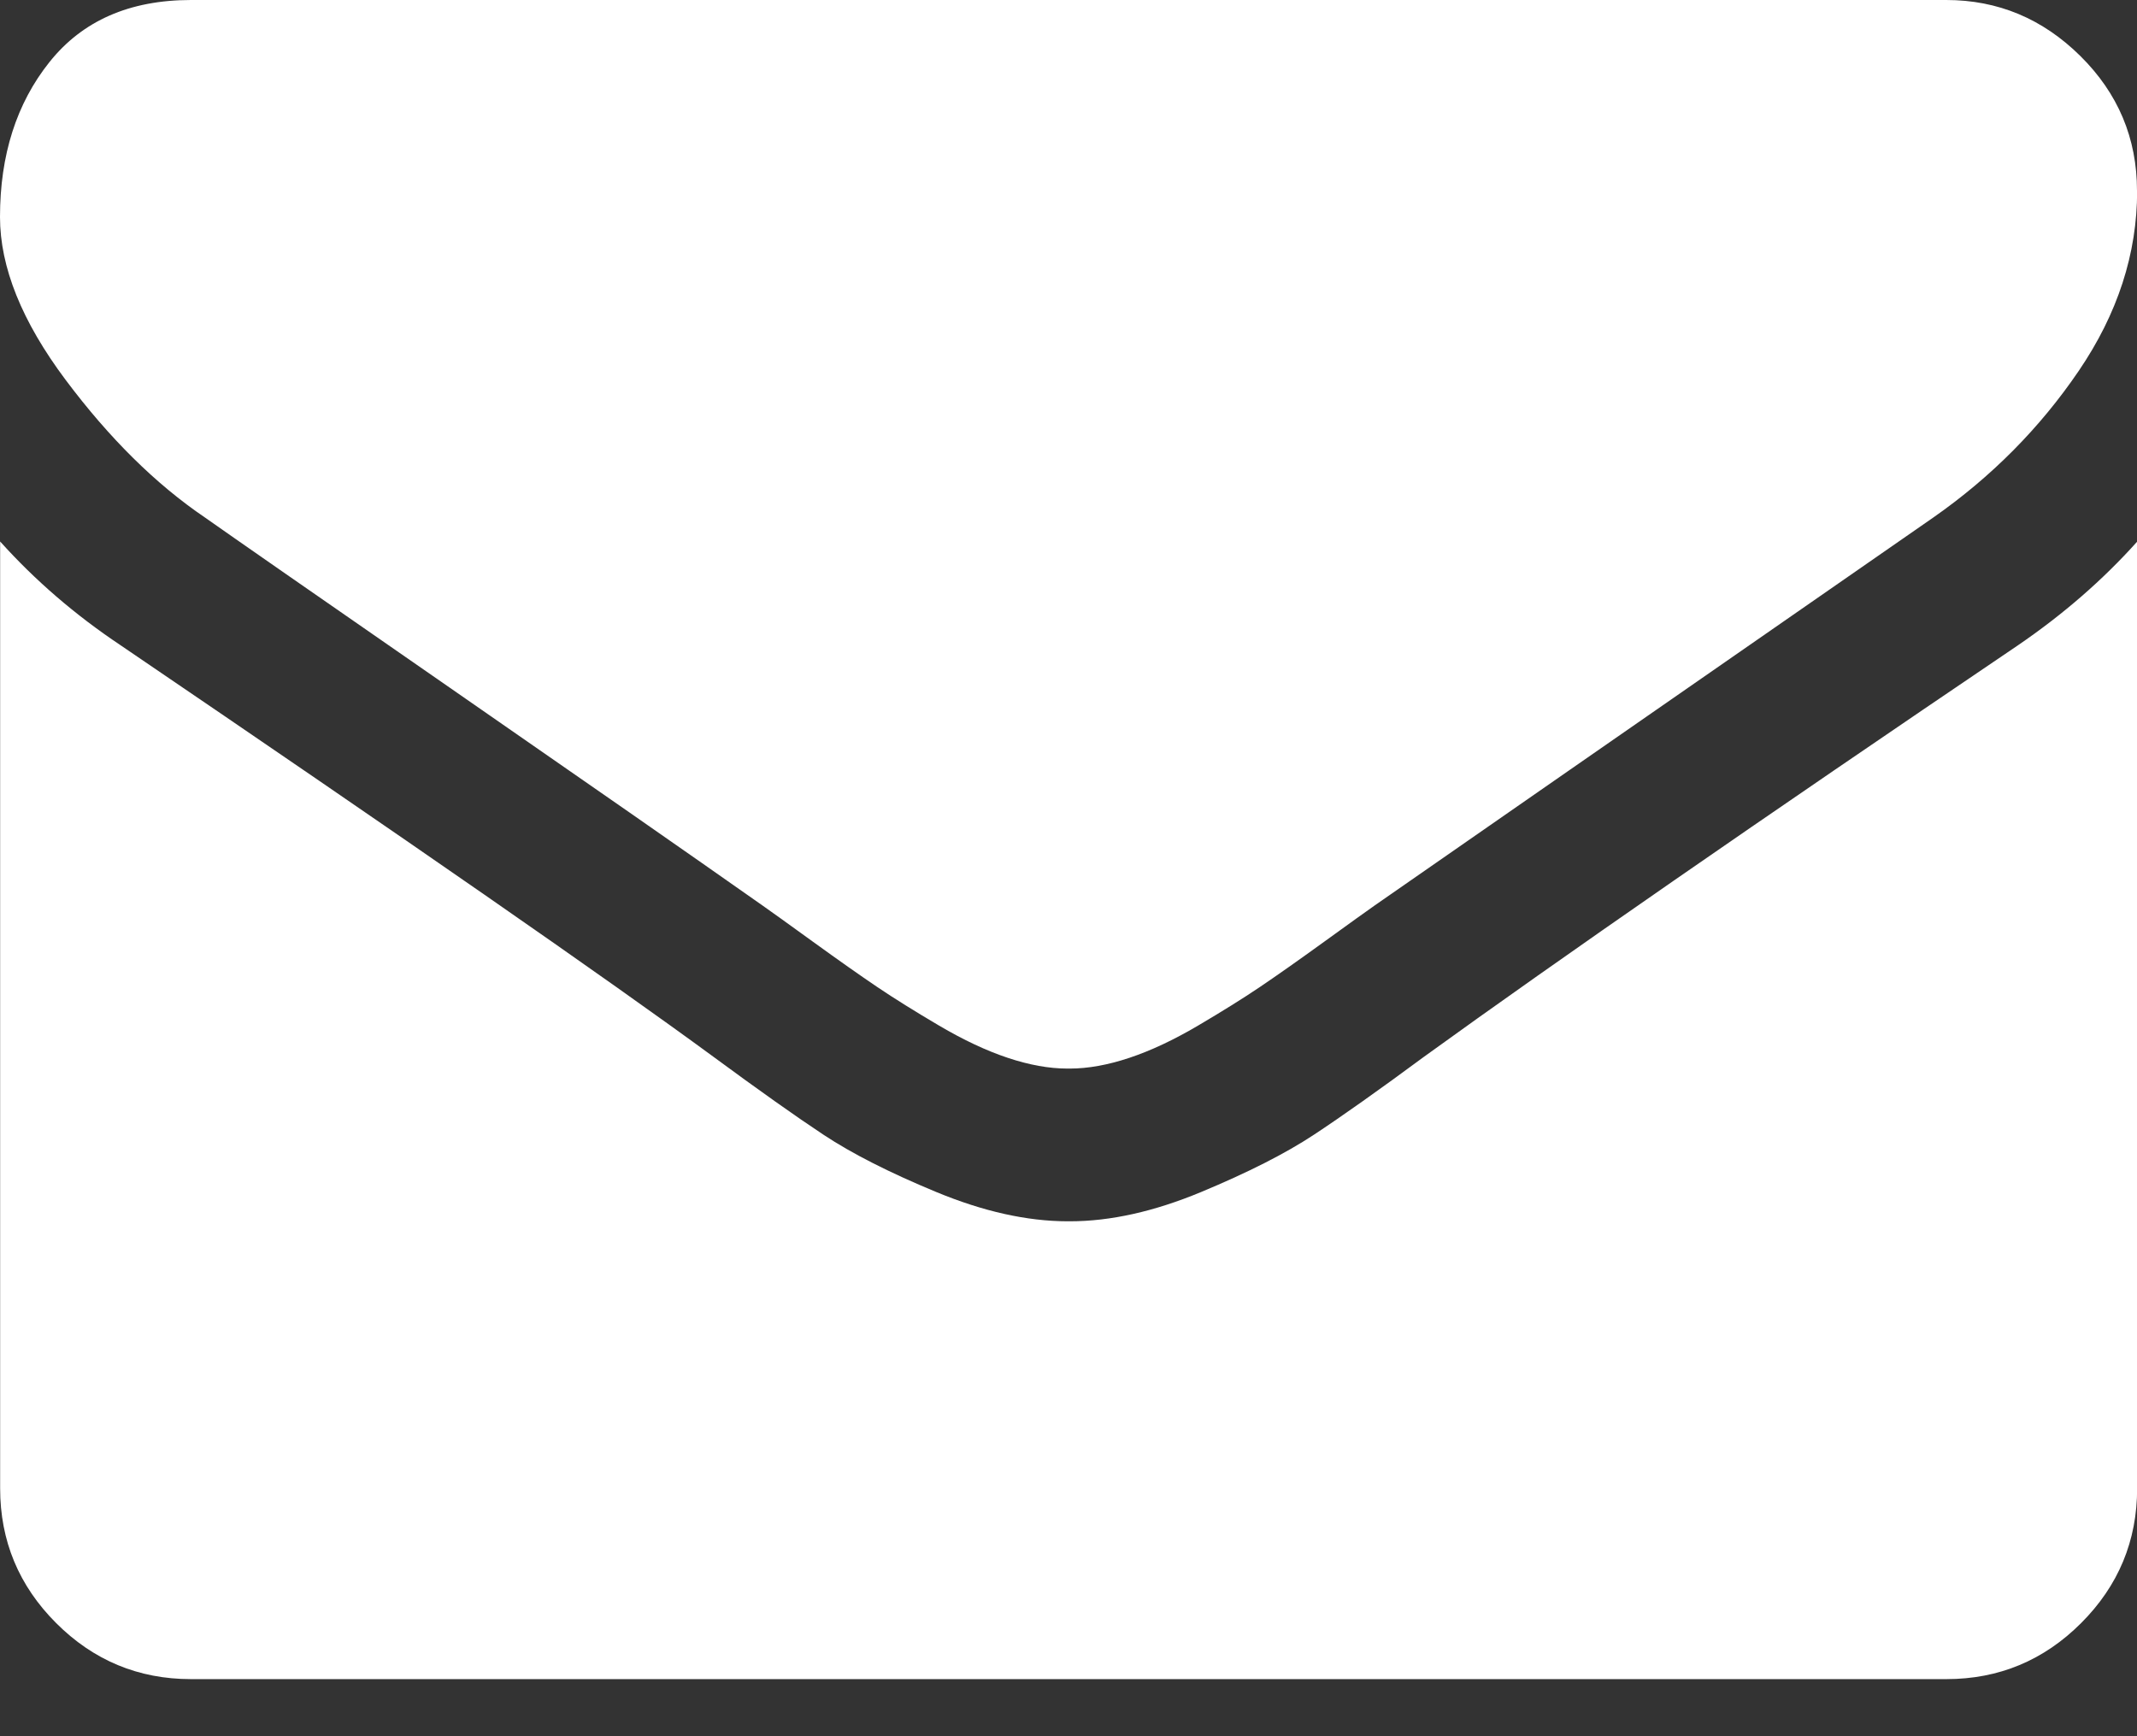 <?xml version="1.0" encoding="UTF-8" standalone="no"?>
<svg width="32px" height="26px" viewBox="0 0 32 26" version="1.1" xmlns="http://www.w3.org/2000/svg" xmlns:xlink="http://www.w3.org/1999/xlink" xmlns:sketch="http://www.bohemiancoding.com/sketch/ns">
    <rect x="0" y="0" width="32" height="26" fill="#333333" stroke="none"/>
    <title>envelope-white</title>
    <description>Created with Sketch (http://www.bohemiancoding.com/sketch)</description>
    <defs></defs>
    <g id="Page-1" stroke="none" stroke-width="1" fill="none" fill-rule="evenodd" sketch:type="MSPage">
        <path d="M32.002,8.109 L32.002,22.288 C32.002,23.074 31.722,23.747 31.163,24.306 C30.604,24.865 29.931,25.145 29.145,25.145 L2.859,25.145 C2.073,25.145 1.4,24.865 0.841,24.306 C0.282,23.747 0.002,23.074 0.002,22.288 L0.002,8.109 C0.526,8.692 1.127,9.21 1.806,9.663 C6.115,12.592 9.074,14.645 10.681,15.824 C11.36,16.324 11.91,16.714 12.333,16.994 C12.756,17.274 13.318,17.56 14.021,17.851 C14.724,18.142 15.378,18.288 15.985,18.289 L16.021,18.289 C16.628,18.289 17.283,18.143 17.985,17.851 C18.687,17.559 19.25,17.273 19.673,16.994 C20.096,16.715 20.647,16.325 21.325,15.824 C23.349,14.36 26.313,12.306 30.218,9.663 C30.897,9.199 31.492,8.681 32.004,8.109 L32.002,8.109 Z M32.002,2.859 C32.002,3.8 31.71,4.698 31.127,5.555 C30.544,6.412 29.817,7.144 28.948,7.751 C24.472,10.858 21.686,12.793 20.591,13.555 C20.472,13.638 20.219,13.82 19.832,14.1 C19.445,14.38 19.124,14.606 18.868,14.779 C18.612,14.952 18.302,15.145 17.939,15.359 C17.576,15.573 17.233,15.734 16.912,15.841 C16.591,15.948 16.293,16.002 16.019,16.002 L15.983,16.002 C15.709,16.002 15.411,15.948 15.09,15.841 C14.769,15.734 14.426,15.573 14.063,15.359 C13.7,15.145 13.39,14.952 13.134,14.779 C12.878,14.606 12.557,14.38 12.17,14.1 C11.783,13.82 11.53,13.638 11.411,13.555 C10.328,12.793 8.768,11.707 6.732,10.296 C4.696,8.885 3.476,8.037 3.071,7.751 C2.333,7.251 1.637,6.563 0.982,5.688 C0.327,4.813 0,4 0,3.25 C0,2.321 0.247,1.548 0.741,0.929 C1.235,0.31 1.94,0.001 2.857,-3.55271368e-15 L29.143,-3.55271368e-15 C29.917,-3.55271368e-15 30.587,0.28 31.152,0.839 C31.717,1.398 32,2.071 32,2.857 L32.002,2.859 Z" id="Shape" fill="#FFFFFF" sketch:type="MSShapeGroup"></path>
    </g>
</svg>